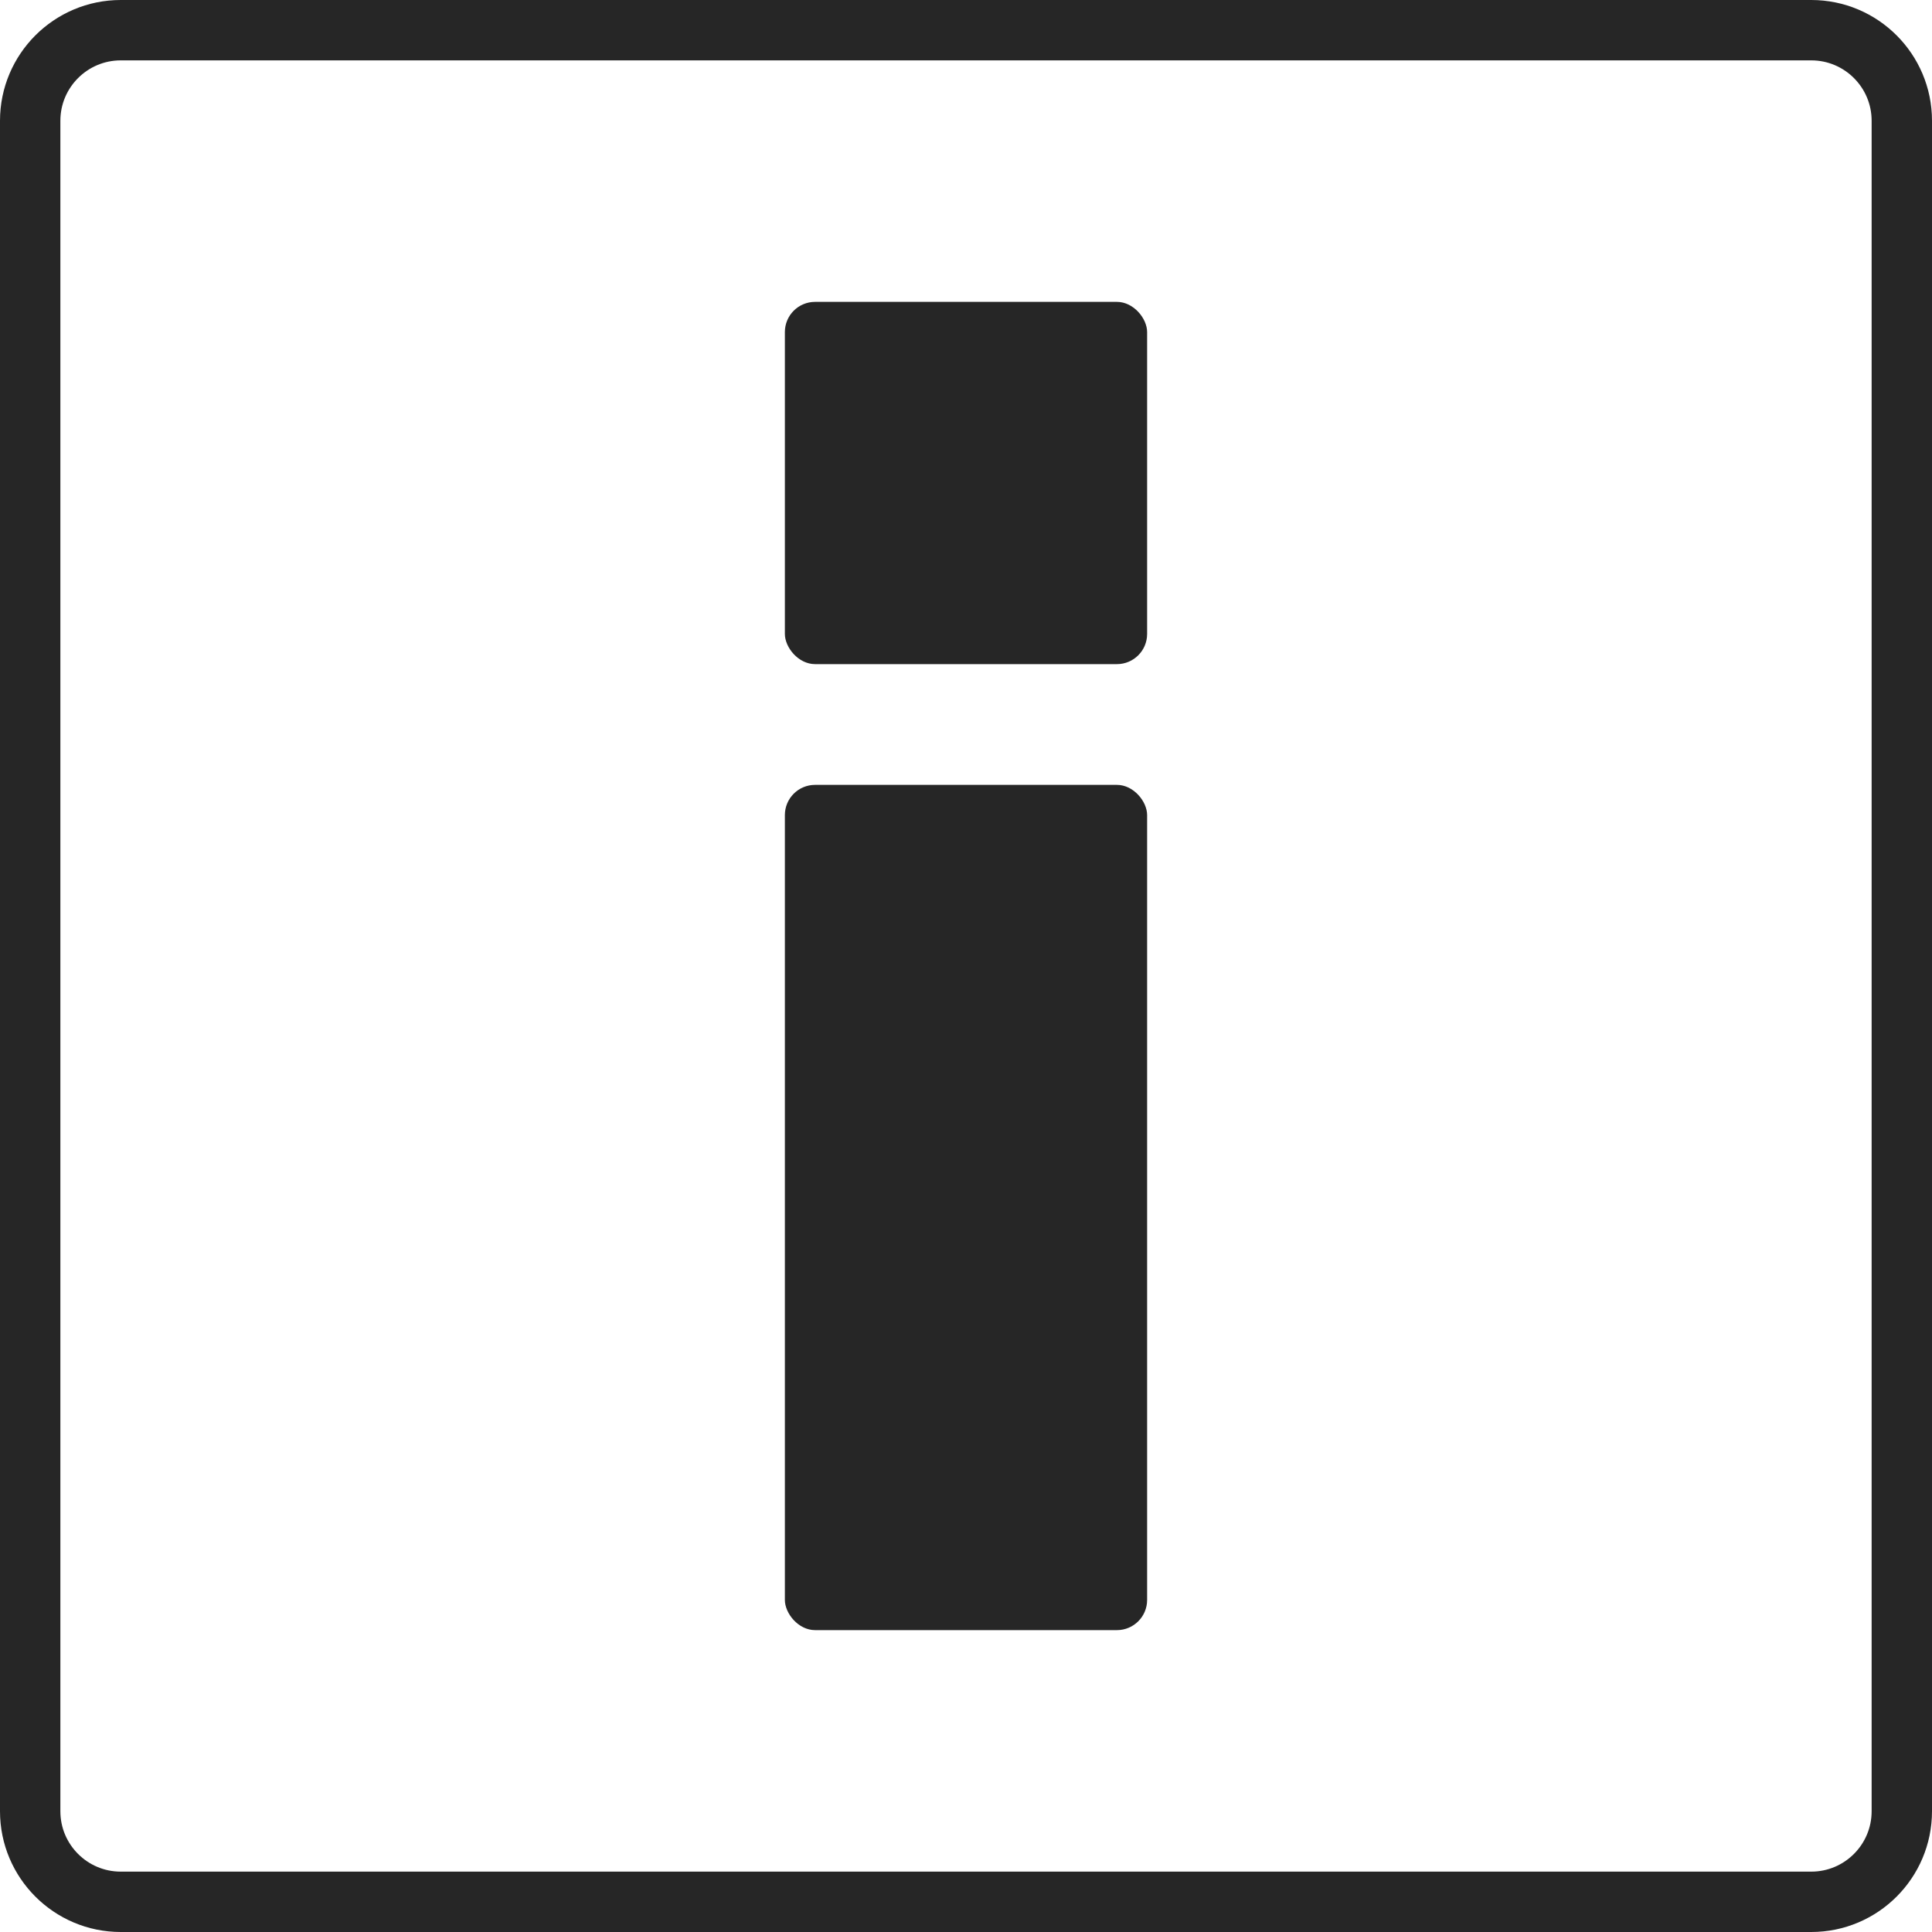 <svg width="16" height="16" viewBox="0 0 16 16" fill="none" xmlns="http://www.w3.org/2000/svg">
<g clip-path="url(#clip0_65_673)">
<path d="M0.25 1C0.25 0.586 0.586 0.25 1 0.25H15C15.414 0.25 15.75 0.586 15.75 1V15C15.75 15.414 15.414 15.75 15 15.75H1C0.586 15.75 0.25 15.414 0.25 15V1Z" stroke="#262626" stroke-width="0.5"/>
<rect x="6.5" y="2.5" width="3" height="3" rx="0.25" fill="#262626"/>
<rect x="6.5" y="6.5" width="3" height="7" rx="0.25" fill="#262626"/>
</g>
<defs>
<clipPath id="clip0_65_673">
<rect width="16" height="16" fill="white"/>
</clipPath>
</defs>
</svg>
